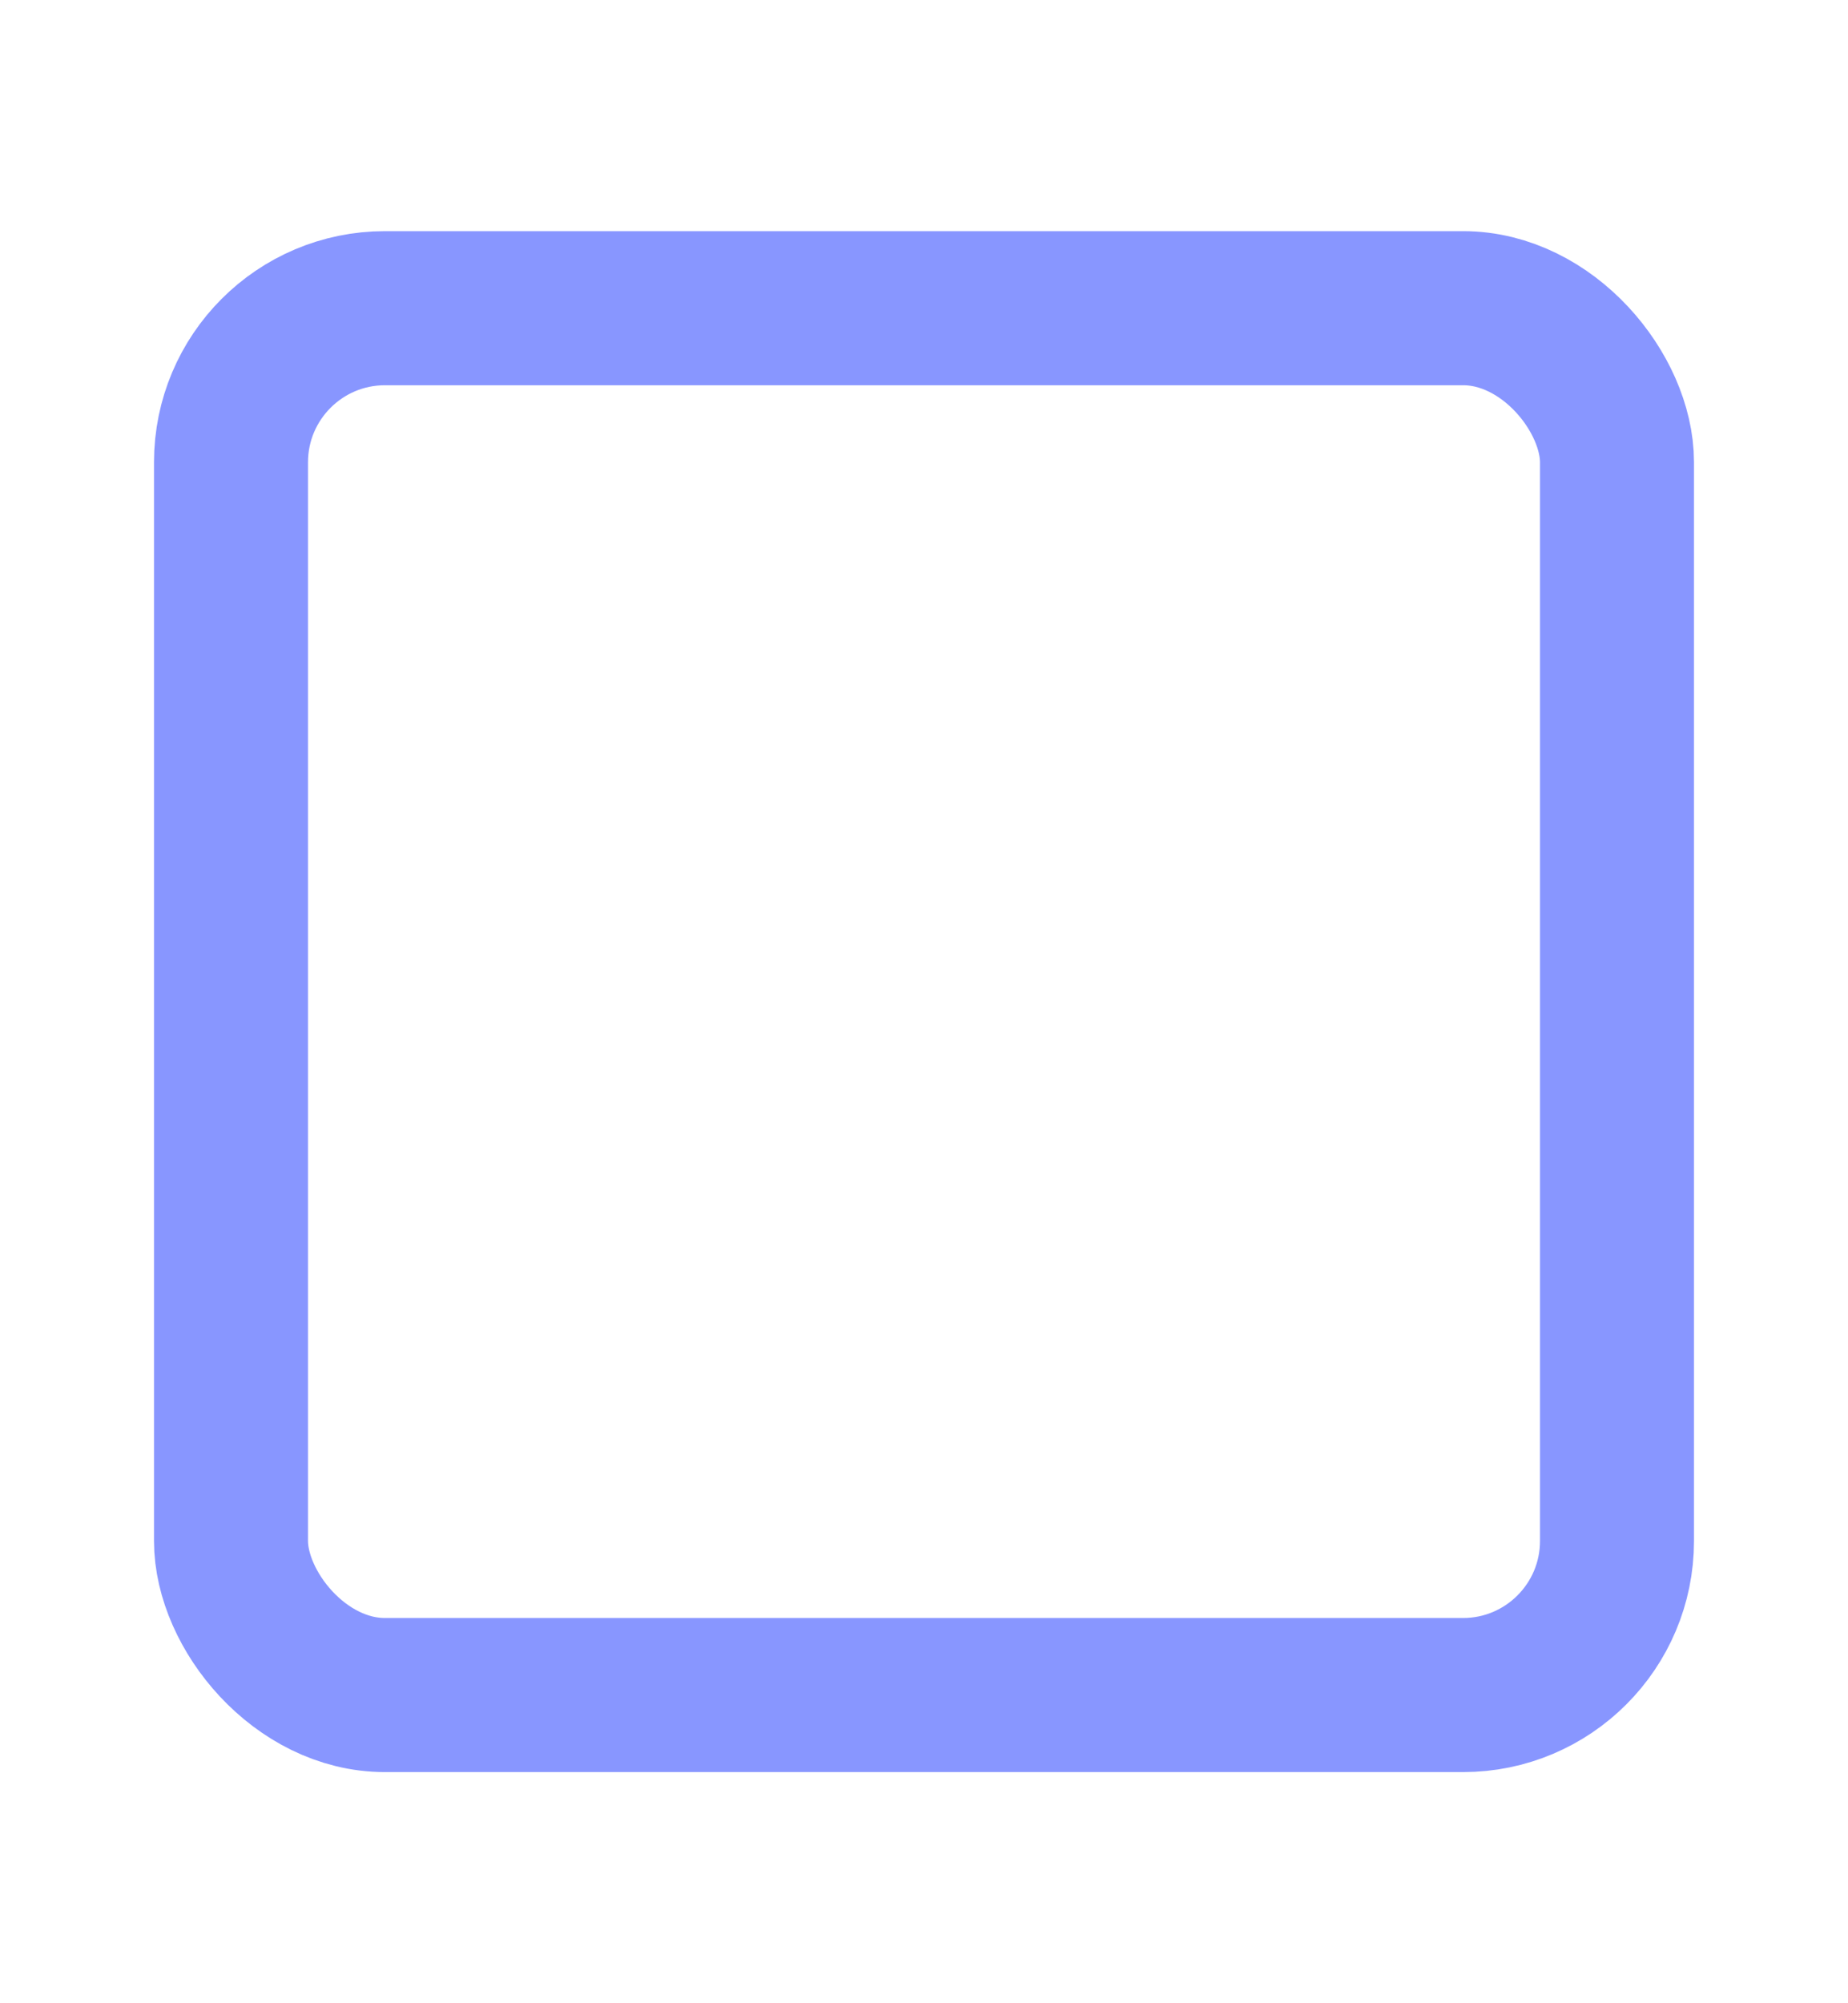 <?xml version="1.0" encoding="UTF-8"?>
<svg width="24px" height="26px" viewBox="0 0 24 26" version="1.1" xmlns="http://www.w3.org/2000/svg" xmlns:xlink="http://www.w3.org/1999/xlink">
    <title>areas-layer-ic</title>
    <g id="Smart-Infrastructure" stroke="none" stroke-width="1" fill="none" fill-rule="evenodd">
        <g id="30-Smart-Infrastructure-/-03-Sctructure-/-03_03_Areas-Panel-with-scroll" transform="translate(-834, -481)">
            <g id="Group-22" transform="translate(566, 367)">
                <g id="Group-5-Copy" transform="translate(200, 103)">
                    <g id="Group-31" transform="translate(68, 11.603)">
                        <g id="areas-layer-ic" transform="translate(0, 0.397)">
                            <rect id="Rectangle" x="0" y="0" width="24" height="24"></rect>
                            <rect id="Rectangle" stroke="#8896FF" stroke-width="2" x="3" y="3" width="18" height="18" rx="2"></rect>
                        </g>
                    </g>
                </g>
            </g>
        </g>
    </g>
</svg>